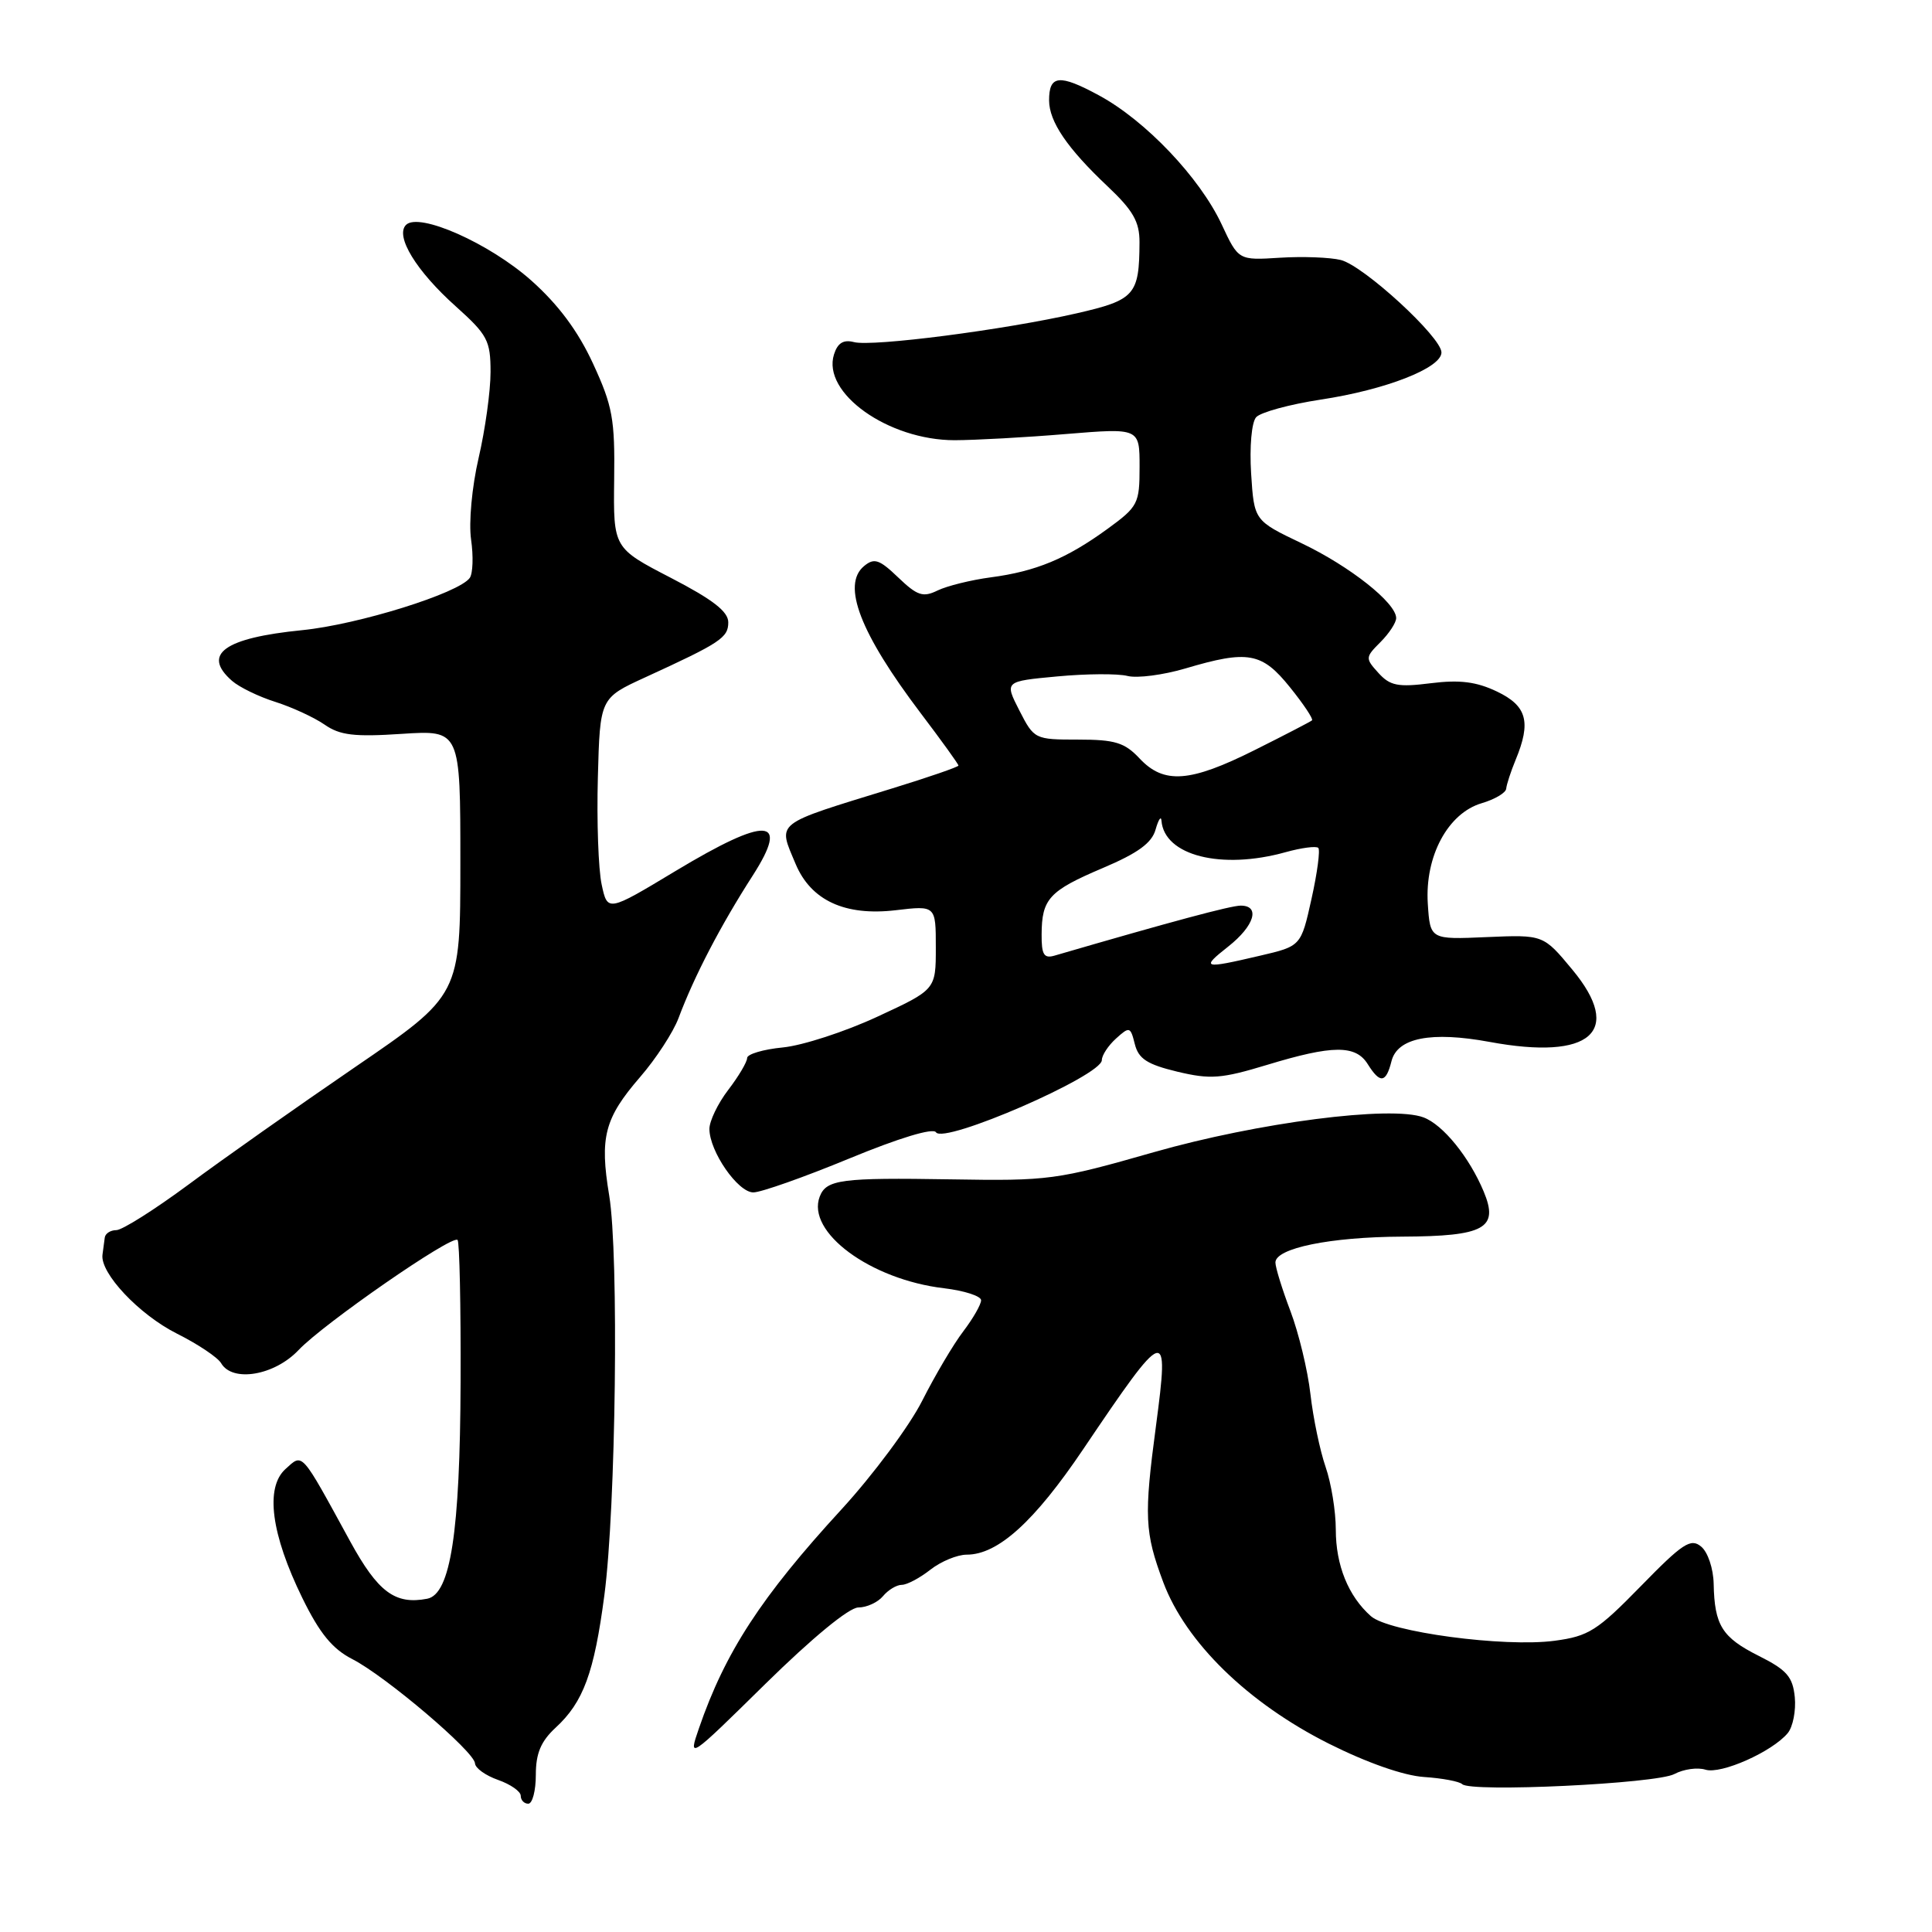 <?xml version="1.0" encoding="UTF-8" standalone="no"?>
<!DOCTYPE svg PUBLIC "-//W3C//DTD SVG 1.1//EN" "http://www.w3.org/Graphics/SVG/1.1/DTD/svg11.dtd" >
<svg xmlns="http://www.w3.org/2000/svg" xmlns:xlink="http://www.w3.org/1999/xlink" version="1.1" viewBox="0 0 256 256">
 <g >
 <path fill="currentColor"
d=" M 71.00 235.17 C 71.00 232.33 71.67 230.73 73.63 228.92 C 77.30 225.54 78.73 221.66 80.08 211.39 C 81.61 199.82 82.02 166.22 80.72 158.40 C 79.44 150.68 80.10 148.17 84.82 142.71 C 86.92 140.29 89.21 136.77 89.91 134.90 C 91.99 129.35 95.46 122.67 99.75 116.00 C 104.70 108.28 101.65 108.11 89.50 115.42 C 80.50 120.84 80.50 120.84 79.72 117.19 C 79.29 115.19 79.06 108.81 79.22 103.02 C 79.50 92.50 79.50 92.50 85.50 89.75 C 95.49 85.17 96.50 84.50 96.50 82.46 C 96.50 81.03 94.44 79.44 88.88 76.56 C 81.27 72.62 81.27 72.62 81.38 63.56 C 81.49 55.52 81.17 53.79 78.58 48.18 C 76.60 43.88 73.98 40.36 70.41 37.18 C 64.85 32.23 55.51 28.09 53.80 29.80 C 52.32 31.28 55.16 35.92 60.41 40.61 C 64.60 44.37 65.00 45.13 65.00 49.30 C 65.00 51.82 64.29 56.94 63.42 60.68 C 62.53 64.52 62.10 69.23 62.42 71.49 C 62.74 73.70 62.66 75.98 62.25 76.57 C 60.83 78.59 47.48 82.76 40.04 83.50 C 29.70 84.53 26.71 86.69 30.75 90.22 C 31.71 91.06 34.30 92.32 36.50 93.01 C 38.70 93.71 41.62 95.06 43.00 96.01 C 45.03 97.43 46.94 97.66 53.25 97.24 C 61.00 96.74 61.00 96.74 61.00 114.30 C 61.00 131.86 61.00 131.86 47.06 141.39 C 39.40 146.63 29.46 153.63 24.98 156.96 C 20.49 160.28 16.19 163.00 15.41 163.00 C 14.64 163.00 13.94 163.45 13.88 164.00 C 13.81 164.55 13.67 165.56 13.58 166.25 C 13.25 168.69 18.42 174.18 23.42 176.70 C 26.22 178.10 28.86 179.87 29.30 180.63 C 30.80 183.21 36.38 182.26 39.56 178.89 C 42.87 175.39 59.92 163.58 60.63 164.30 C 60.89 164.55 61.07 173.03 61.03 183.13 C 60.96 203.05 59.70 211.24 56.61 211.84 C 52.35 212.66 50.08 210.96 46.40 204.24 C 39.78 192.13 40.16 192.55 37.82 194.66 C 35.11 197.12 35.92 203.29 40.07 211.76 C 42.36 216.43 44.04 218.49 46.70 219.85 C 51.12 222.12 62.85 232.09 62.94 233.65 C 62.97 234.29 64.35 235.27 66.00 235.85 C 67.65 236.43 69.00 237.37 69.00 237.95 C 69.00 238.53 69.45 239.00 70.00 239.00 C 70.55 239.00 71.00 237.28 71.00 235.17 Z  M 221.86 235.07 C 223.08 234.42 224.93 234.16 225.98 234.49 C 228.03 235.14 234.83 232.12 236.89 229.64 C 237.57 228.81 237.99 226.67 237.82 224.89 C 237.55 222.18 236.77 221.28 233.04 219.41 C 228.18 216.97 227.18 215.37 227.07 209.87 C 227.03 207.85 226.30 205.66 225.41 204.93 C 224.04 203.78 222.96 204.49 217.42 210.17 C 211.65 216.08 210.50 216.81 205.99 217.41 C 199.30 218.30 184.02 216.25 181.65 214.15 C 178.66 211.50 177.00 207.41 177.00 202.68 C 177.00 200.24 176.39 196.51 175.65 194.38 C 174.91 192.24 174.00 187.90 173.64 184.73 C 173.28 181.56 172.08 176.61 170.99 173.73 C 169.90 170.85 169.00 167.95 169.00 167.29 C 169.00 165.39 176.27 163.90 185.81 163.86 C 196.75 163.81 198.63 162.76 196.60 157.89 C 194.69 153.32 191.20 149.02 188.62 148.06 C 184.34 146.45 166.66 148.74 152.89 152.67 C 140.01 156.35 138.98 156.49 126.00 156.27 C 111.46 156.03 109.49 156.29 108.62 158.55 C 106.81 163.26 115.33 169.54 125.08 170.70 C 127.79 171.02 130.00 171.74 130.00 172.29 C 130.00 172.85 128.94 174.70 127.64 176.41 C 126.34 178.11 123.90 182.24 122.20 185.60 C 120.51 188.95 115.70 195.42 111.52 199.98 C 100.85 211.60 96.09 218.91 92.61 229.02 C 91.17 233.18 91.26 233.12 101.43 223.11 C 107.63 217.02 112.51 213.00 113.73 213.00 C 114.84 213.00 116.32 212.32 117.00 211.50 C 117.68 210.68 118.80 210.00 119.49 210.00 C 120.17 210.00 121.87 209.10 123.27 208.00 C 124.67 206.90 126.84 206.00 128.10 206.00 C 132.23 206.00 137.06 201.63 143.55 192.00 C 154.57 175.66 154.95 175.53 153.18 188.88 C 151.57 200.94 151.67 203.04 154.14 209.66 C 157.13 217.63 165.34 225.64 176.05 231.03 C 181.09 233.56 185.98 235.28 188.68 235.46 C 191.10 235.62 193.38 236.05 193.75 236.41 C 194.85 237.52 219.48 236.35 221.86 235.07 Z  M 112.53 153.51 C 119.12 150.79 123.64 149.42 124.02 150.03 C 125.03 151.66 146.00 142.54 146.00 140.47 C 146.00 139.83 146.85 138.54 147.88 137.61 C 149.67 135.99 149.79 136.03 150.37 138.35 C 150.86 140.30 152.01 141.04 155.99 142.00 C 160.39 143.05 161.83 142.94 167.90 141.10 C 176.58 138.46 179.63 138.44 181.23 141.00 C 182.87 143.62 183.65 143.52 184.38 140.61 C 185.16 137.51 189.63 136.63 197.39 138.06 C 210.79 140.54 215.17 136.70 208.34 128.48 C 204.50 123.85 204.50 123.85 197.00 124.17 C 189.50 124.50 189.50 124.50 189.19 119.73 C 188.79 113.46 191.86 107.75 196.33 106.43 C 198.07 105.92 199.54 105.05 199.58 104.50 C 199.63 103.95 200.19 102.23 200.83 100.68 C 202.91 95.66 202.33 93.53 198.35 91.63 C 195.63 90.33 193.42 90.05 189.59 90.53 C 185.24 91.08 184.19 90.87 182.65 89.17 C 180.89 87.23 180.90 87.10 182.92 85.08 C 184.06 83.94 185.00 82.51 185.00 81.90 C 185.00 79.89 178.87 75.04 172.48 71.99 C 166.18 68.98 166.18 68.98 165.78 62.74 C 165.56 59.20 165.84 55.98 166.44 55.29 C 167.02 54.63 170.88 53.58 175.00 52.95 C 183.61 51.65 191.00 48.76 191.00 46.70 C 191.00 44.68 180.70 35.21 177.66 34.45 C 176.25 34.10 172.63 33.96 169.60 34.15 C 164.10 34.50 164.10 34.50 161.87 29.72 C 158.97 23.53 151.79 15.98 145.64 12.65 C 140.37 9.79 139.00 9.93 139.01 13.31 C 139.02 16.12 141.42 19.65 146.75 24.68 C 150.14 27.88 151.00 29.38 150.99 32.10 C 150.96 39.10 150.38 39.75 142.65 41.52 C 133.07 43.71 115.58 45.97 113.15 45.33 C 111.77 44.97 110.99 45.44 110.51 46.96 C 108.89 52.07 117.70 58.33 126.50 58.33 C 129.25 58.32 135.89 57.96 141.25 57.51 C 151.00 56.71 151.00 56.71 151.00 61.85 C 151.00 66.74 150.80 67.13 146.75 70.08 C 141.32 74.03 137.27 75.71 131.29 76.50 C 128.65 76.85 125.48 77.64 124.24 78.24 C 122.30 79.19 121.55 78.94 119.02 76.52 C 116.52 74.12 115.84 73.89 114.49 75.01 C 111.50 77.49 113.97 83.89 121.99 94.49 C 124.75 98.13 127.00 101.25 127.00 101.44 C 127.00 101.62 123.06 102.98 118.25 104.46 C 102.39 109.35 103.06 108.82 105.42 114.47 C 107.45 119.31 111.95 121.40 118.68 120.61 C 124.00 119.98 124.00 119.98 124.00 125.56 C 124.00 131.13 124.00 131.13 116.25 134.72 C 111.99 136.70 106.36 138.53 103.75 138.79 C 101.14 139.04 99.00 139.68 99.00 140.19 C 99.00 140.71 97.88 142.61 96.50 144.41 C 95.12 146.21 94.00 148.55 94.00 149.59 C 94.01 152.57 97.77 158.00 99.82 158.00 C 100.83 158.00 106.55 155.98 112.53 153.51 Z  M 162.75 125.42 C 166.22 122.68 167.03 120.00 164.40 120.00 C 163.09 120.00 155.26 122.10 139.75 126.62 C 138.33 127.04 138.00 126.51 138.02 123.82 C 138.04 119.10 139.01 118.04 146.12 115.02 C 150.77 113.05 152.63 111.70 153.12 109.92 C 153.50 108.59 153.85 108.06 153.90 108.75 C 154.27 113.37 161.83 115.29 170.34 112.92 C 172.46 112.33 174.41 112.08 174.68 112.35 C 174.95 112.62 174.55 115.66 173.78 119.11 C 172.39 125.37 172.39 125.37 166.94 126.64 C 159.38 128.41 159.07 128.32 162.75 125.42 Z  M 151.00 100.50 C 149.02 98.39 147.75 98.00 142.85 98.00 C 137.11 98.00 137.02 97.95 135.07 94.14 C 133.10 90.28 133.10 90.28 140.09 89.63 C 143.93 89.27 148.12 89.24 149.41 89.57 C 150.69 89.89 154.13 89.44 157.05 88.58 C 165.37 86.11 167.21 86.44 170.93 91.07 C 172.73 93.30 174.04 95.27 173.85 95.45 C 173.66 95.62 170.25 97.39 166.27 99.38 C 157.68 103.68 154.23 103.94 151.00 100.50 Z "/>
</g>
</svg>